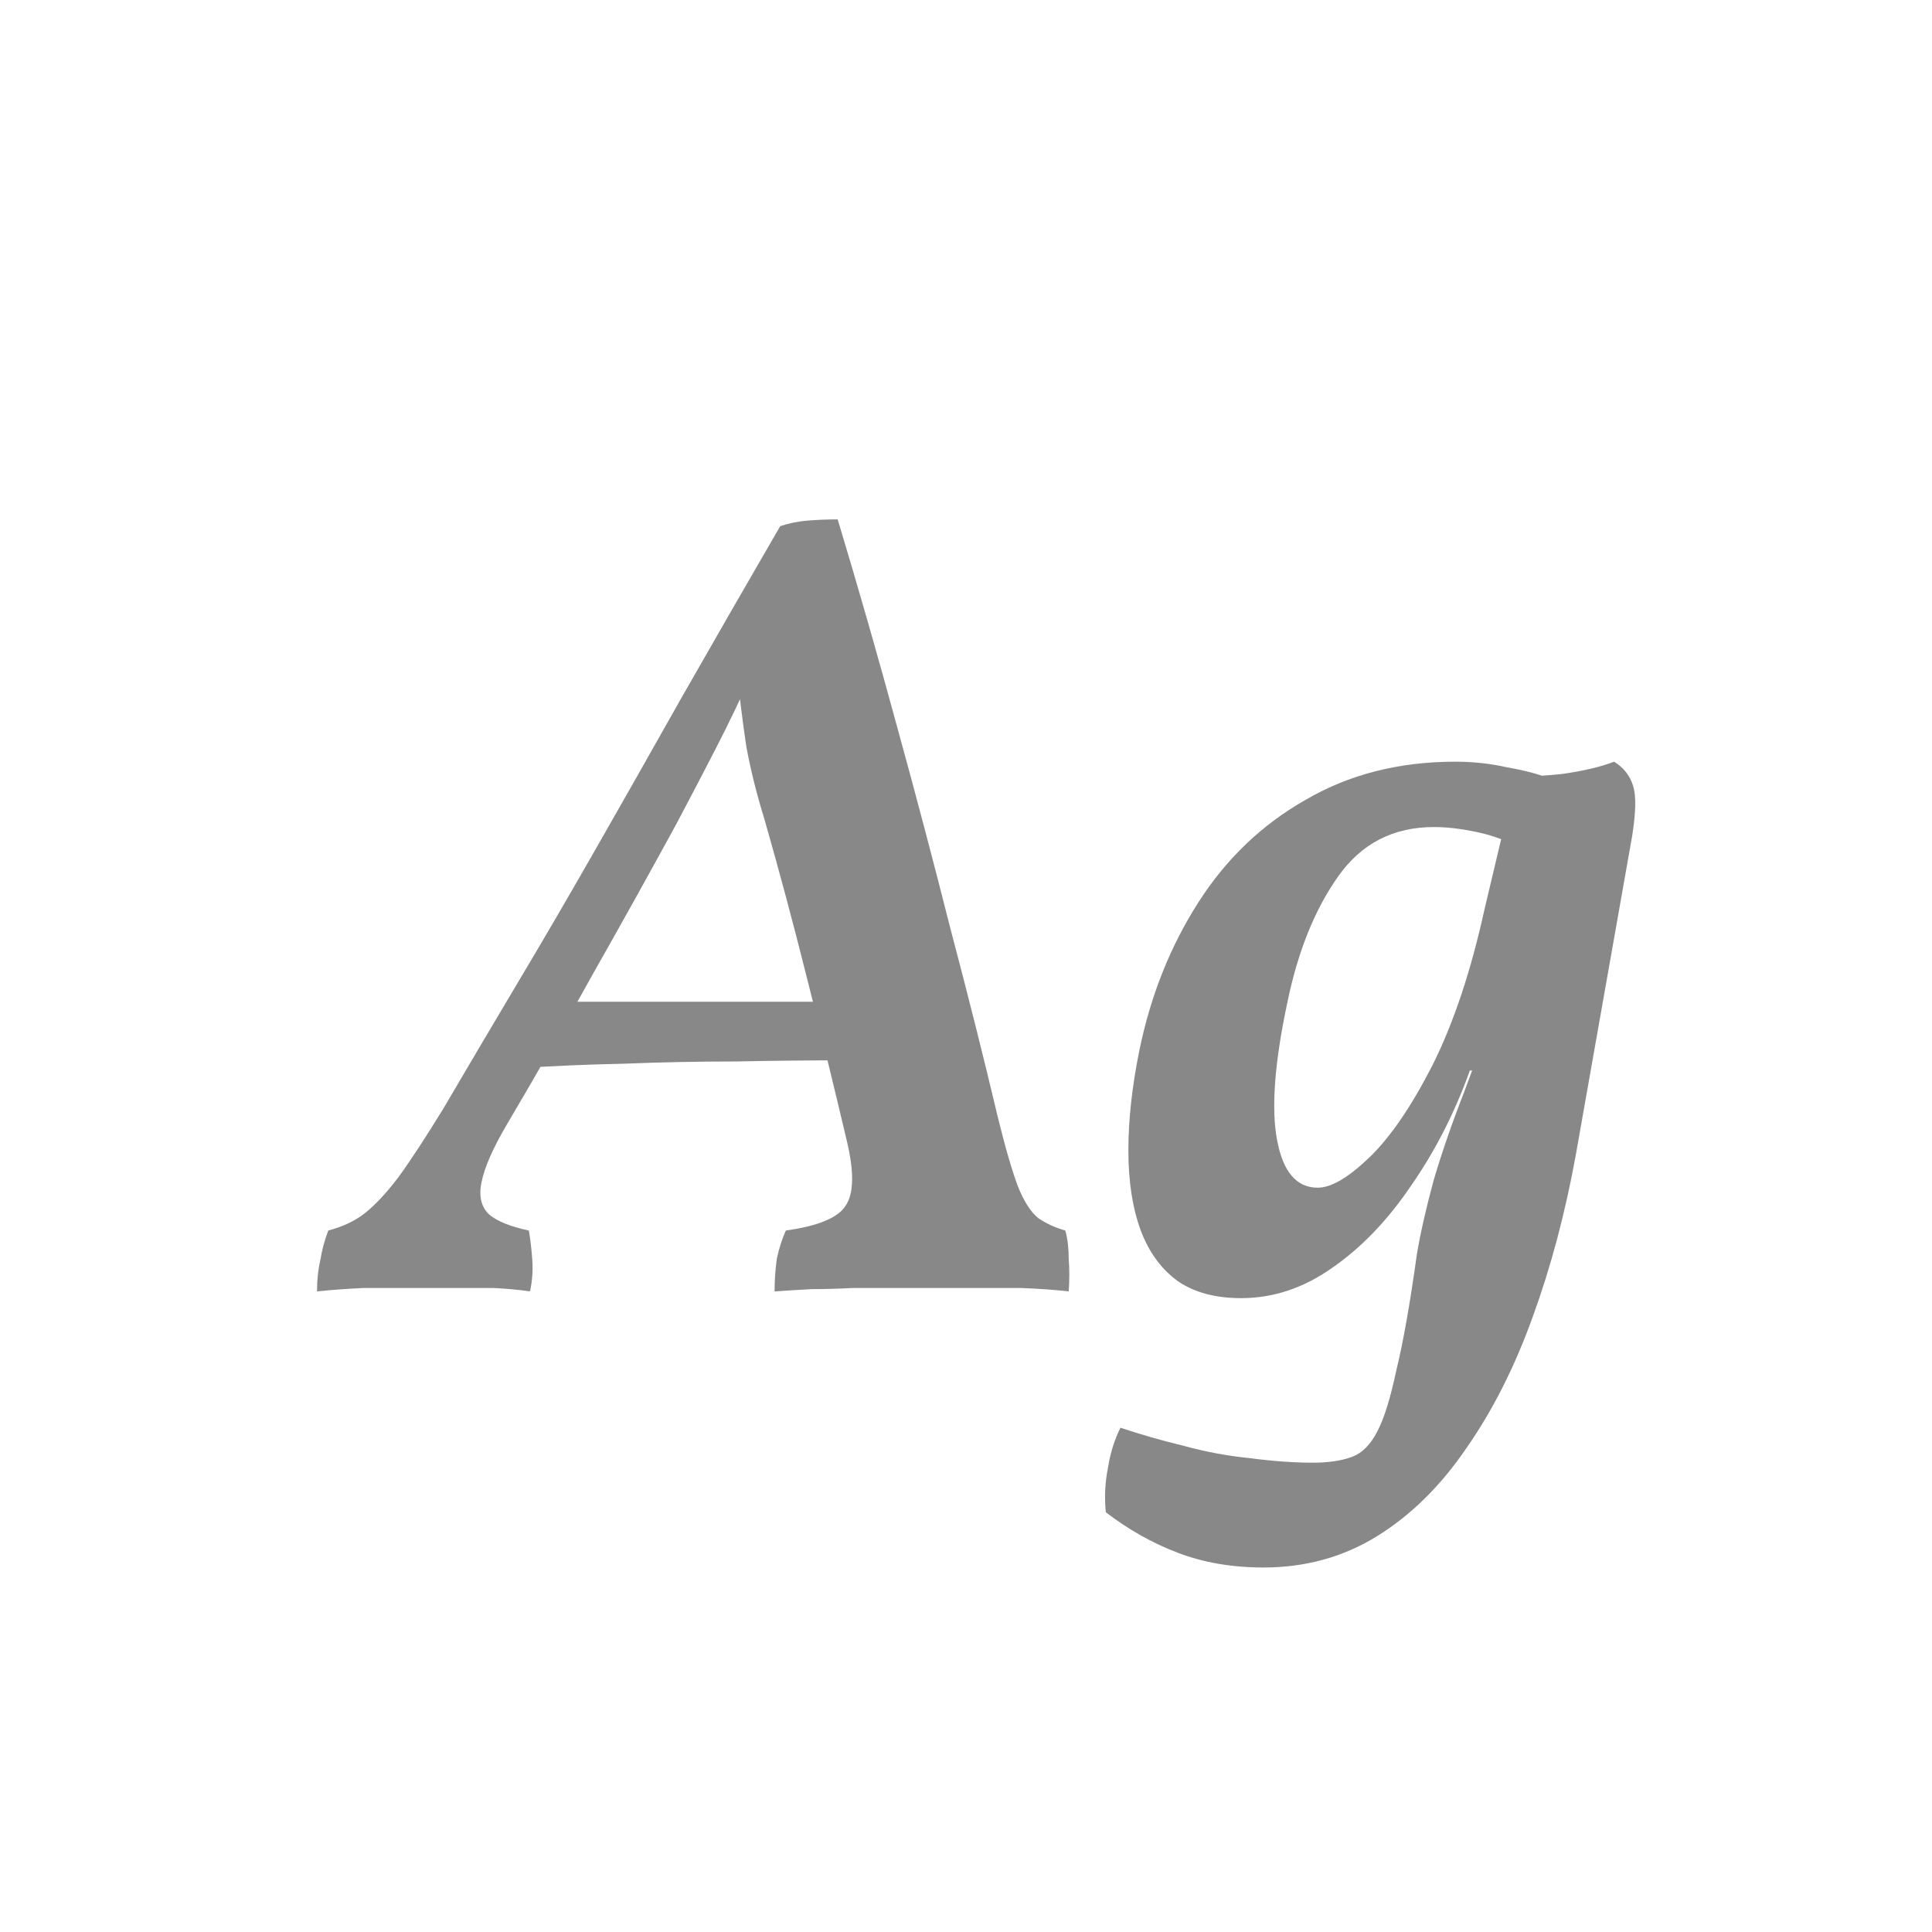 <svg width="24" height="24" viewBox="0 0 24 24" fill="none" xmlns="http://www.w3.org/2000/svg">
<path d="M3.938 16.042C3.938 15.902 3.952 15.771 3.98 15.65C3.999 15.529 4.032 15.407 4.078 15.286C4.256 15.239 4.405 15.169 4.526 15.076C4.657 14.973 4.797 14.824 4.946 14.628C5.096 14.423 5.282 14.138 5.506 13.774C5.796 13.279 6.099 12.766 6.416 12.234C6.734 11.702 7.06 11.142 7.396 10.554C7.732 9.966 8.087 9.341 8.46 8.678C8.843 8.006 9.254 7.292 9.692 6.536C9.804 6.499 9.921 6.475 10.042 6.466C10.164 6.457 10.285 6.452 10.406 6.452C10.668 7.32 10.915 8.183 11.148 9.042C11.382 9.891 11.601 10.722 11.806 11.534C12.021 12.346 12.217 13.125 12.394 13.872C12.488 14.255 12.572 14.544 12.646 14.74C12.721 14.927 12.805 15.057 12.898 15.132C12.992 15.197 13.104 15.249 13.234 15.286C13.262 15.389 13.276 15.505 13.276 15.636C13.286 15.767 13.286 15.902 13.276 16.042C13.108 16.023 12.912 16.009 12.688 16C12.464 16 12.245 16 12.03 16C11.816 16 11.638 16 11.498 16C11.377 16 11.237 16 11.078 16C10.929 16 10.766 16 10.588 16C10.42 16.009 10.252 16.014 10.084 16.014C9.916 16.023 9.762 16.033 9.622 16.042C9.622 15.902 9.632 15.767 9.65 15.636C9.678 15.505 9.716 15.389 9.762 15.286C10.164 15.23 10.411 15.127 10.504 14.978C10.607 14.829 10.612 14.558 10.518 14.166C10.36 13.494 10.196 12.827 10.028 12.164C9.86 11.492 9.683 10.829 9.496 10.176C9.403 9.877 9.328 9.579 9.272 9.28C9.226 8.972 9.184 8.636 9.146 8.272H9.384C9.216 8.645 9.053 8.986 8.894 9.294C8.736 9.602 8.572 9.915 8.404 10.232C8.068 10.848 7.723 11.469 7.368 12.094C7.023 12.719 6.668 13.34 6.304 13.956C6.127 14.255 6.02 14.497 5.982 14.684C5.945 14.861 5.978 14.997 6.08 15.09C6.183 15.174 6.346 15.239 6.57 15.286C6.589 15.398 6.603 15.519 6.612 15.65C6.622 15.781 6.612 15.911 6.584 16.042C6.454 16.023 6.304 16.009 6.136 16C5.978 16 5.814 16 5.646 16C5.478 16 5.315 16 5.156 16C4.923 16 4.708 16 4.512 16C4.316 16.009 4.125 16.023 3.938 16.042ZM6.444 13.27L6.78 12.444H10.378L10.448 13.172C10.028 13.172 9.59 13.177 9.132 13.186C8.675 13.186 8.213 13.195 7.746 13.214C7.289 13.223 6.855 13.242 6.444 13.27ZM15.697 19.472C15.305 19.472 14.95 19.411 14.633 19.29C14.315 19.169 14.017 19.001 13.737 18.786C13.718 18.599 13.727 18.413 13.765 18.226C13.793 18.049 13.844 17.885 13.919 17.736C14.171 17.82 14.432 17.895 14.703 17.96C14.973 18.035 15.249 18.086 15.529 18.114C15.809 18.151 16.07 18.17 16.313 18.17C16.499 18.17 16.658 18.147 16.789 18.1C16.919 18.053 17.027 17.946 17.111 17.778C17.195 17.619 17.274 17.363 17.349 17.008C17.433 16.663 17.517 16.187 17.601 15.58C17.647 15.309 17.717 15.001 17.811 14.656C17.913 14.311 18.039 13.947 18.189 13.564L18.329 13.186L18.819 10.568L18.385 9.658C18.786 9.658 19.122 9.644 19.393 9.616C19.663 9.579 19.883 9.527 20.051 9.462C20.172 9.537 20.251 9.639 20.289 9.77C20.326 9.891 20.321 10.097 20.275 10.386L19.575 14.348C19.444 15.067 19.267 15.734 19.043 16.35C18.819 16.975 18.543 17.521 18.217 17.988C17.899 18.455 17.531 18.819 17.111 19.08C16.691 19.341 16.219 19.472 15.697 19.472ZM19.253 9.672L18.777 10.484C18.655 10.419 18.501 10.367 18.315 10.33C18.137 10.293 17.969 10.274 17.811 10.274C17.307 10.274 16.91 10.479 16.621 10.89C16.331 11.301 16.121 11.823 15.991 12.458C15.832 13.205 15.79 13.774 15.865 14.166C15.939 14.558 16.107 14.754 16.369 14.754C16.537 14.754 16.751 14.628 17.013 14.376C17.274 14.124 17.535 13.741 17.797 13.228C18.058 12.705 18.273 12.061 18.441 11.296L18.707 10.176L19.281 10.274L18.567 13.298H18.259C18.072 13.821 17.829 14.297 17.531 14.726C17.241 15.155 16.915 15.496 16.551 15.748C16.196 16 15.818 16.126 15.417 16.126C15.099 16.126 14.838 16.056 14.633 15.916C14.427 15.767 14.273 15.557 14.171 15.286C14.068 15.006 14.017 14.675 14.017 14.292C14.017 13.909 14.063 13.489 14.157 13.032C14.297 12.36 14.539 11.753 14.885 11.212C15.23 10.671 15.673 10.246 16.215 9.938C16.756 9.621 17.377 9.462 18.077 9.462C18.301 9.462 18.515 9.485 18.721 9.532C18.935 9.569 19.113 9.616 19.253 9.672Z" fill="#888888"/>
</svg>
